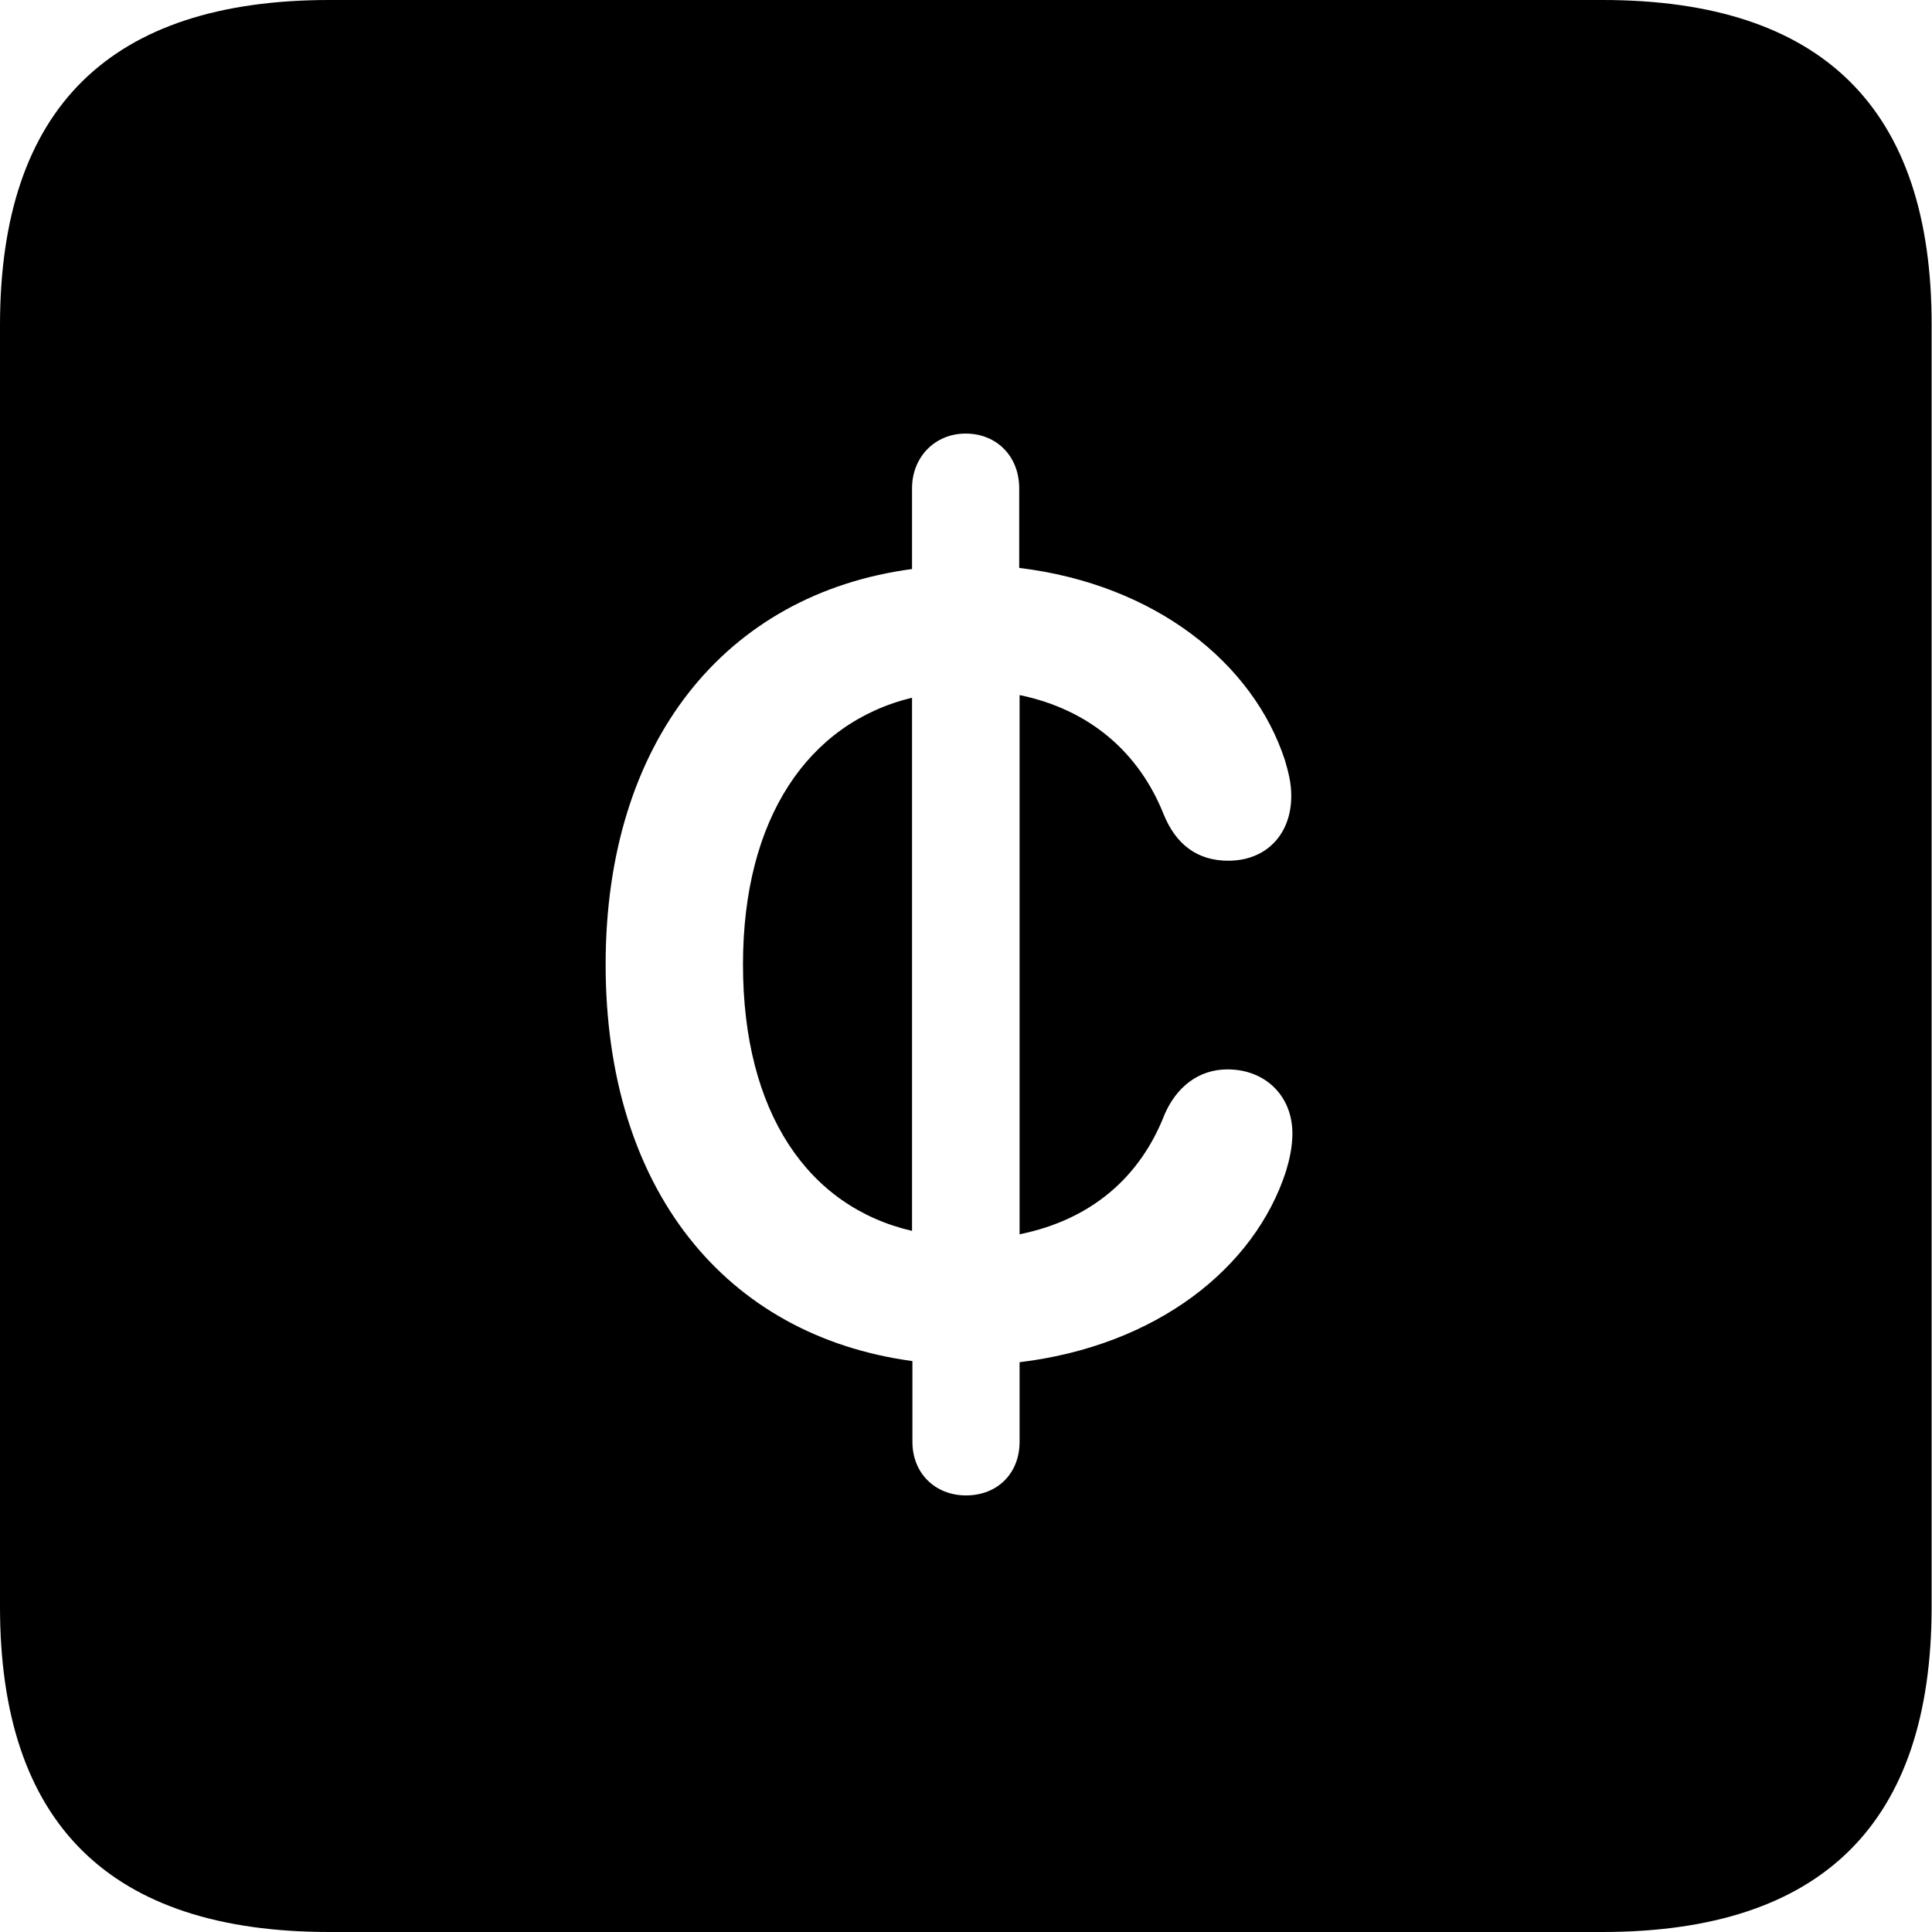 <?xml version="1.0" ?><!-- Generator: Adobe Illustrator 25.0.0, SVG Export Plug-In . SVG Version: 6.00 Build 0)  --><svg xmlns="http://www.w3.org/2000/svg" xmlns:xlink="http://www.w3.org/1999/xlink" version="1.1" id="Layer_1" x="0px" y="0px" viewBox="0 0 512 512" style="enable-background:new 0 0 512 512;" xml:space="preserve">
<path d="M87.3,512h337.3c58.4,0,87.3-28.9,87.3-86.2V86.2C512,28.9,483.1,0,424.7,0H87.3C29.2,0,0,28.6,0,86.2v339.6  C0,483.4,29.2,512,87.3,512z M160.5,255.6c0-59,31.7-98.2,81.2-104.8v-21.4c0-8.3,6.1-14.5,14.2-14.5c8.3,0,14.2,6.1,14.2,14.5v21.1  c36.2,4.4,62,25.3,70.4,50.9c0.8,2.8,1.7,5.8,1.7,9.5c0,10.3-6.7,17.2-16.7,17.2c-8.1,0-13.9-4.2-17.2-12.5  c-6.4-15.9-19.2-27.5-38.1-31.4v142.9c19.2-3.9,32-15.3,38.4-31.7c3.1-7.2,8.9-12,16.7-12c10,0,17.2,7,17.2,17c0,3.6-0.8,7-1.7,10  c-8.3,25.6-34.2,46.2-70.6,50.6v21.1c0,8.3-5.8,14.2-14.2,14.2c-8.1,0-14.2-5.8-14.2-14.2v-21.4C192.2,354,160.5,315.1,160.5,255.6z   M196.9,255.6c0,39.2,17.2,64.2,44.8,70.6V184.9C214.1,191.6,196.9,216.9,196.9,255.6z"/>
</svg>